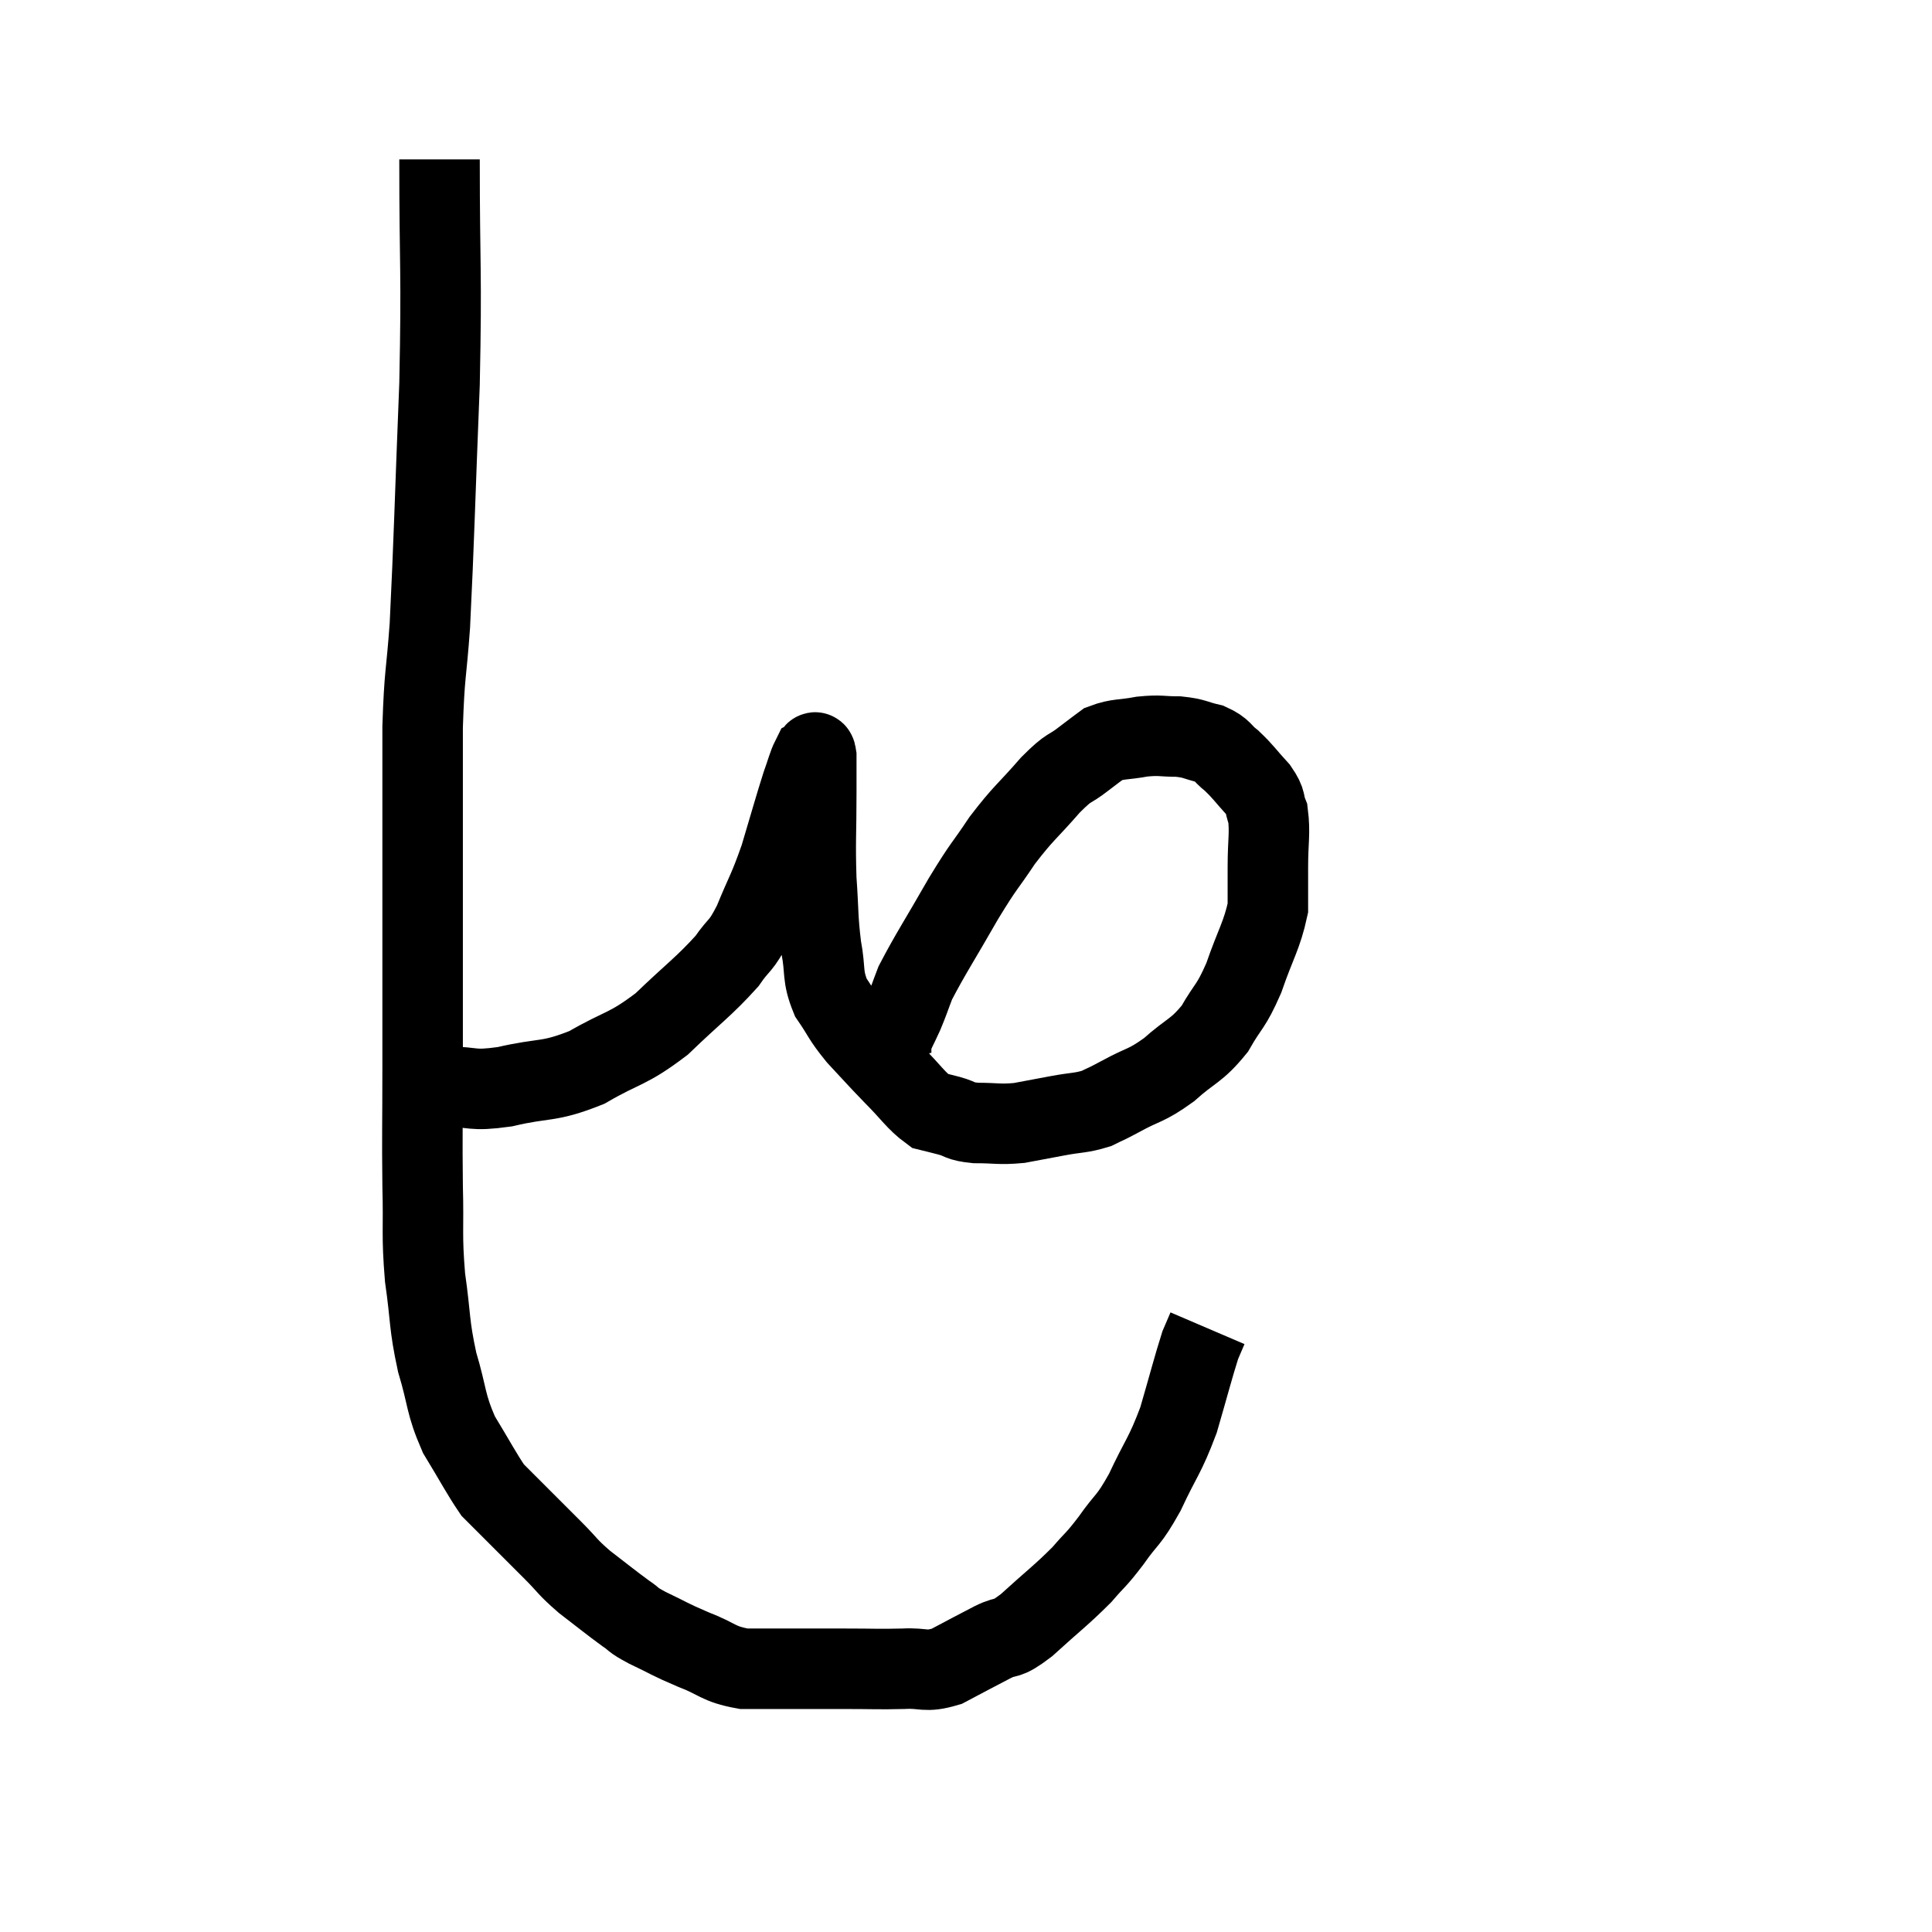 <svg width="48" height="48" viewBox="0 0 48 48" xmlns="http://www.w3.org/2000/svg"><path d="M 10.92 3.96 C 10.92 6.75, 10.98 6.645, 10.92 9.54 C 10.8 12.54, 10.785 13.41, 10.68 15.54 C 10.59 16.8, 10.545 16.68, 10.5 18.06 C 10.5 19.56, 10.5 19.59, 10.5 21.06 C 10.5 22.5, 10.5 22.575, 10.5 23.94 C 10.5 25.23, 10.5 25.14, 10.5 26.52 C 10.5 27.99, 10.485 28.155, 10.5 29.46 C 10.53 30.6, 10.47 30.645, 10.56 31.74 C 10.71 32.79, 10.65 32.865, 10.86 33.84 C 11.13 34.74, 11.055 34.845, 11.4 35.64 C 11.82 36.33, 11.955 36.6, 12.24 37.02 C 12.39 37.17, 12.285 37.065, 12.54 37.32 C 12.9 37.68, 12.96 37.74, 13.26 38.04 C 13.5 38.28, 13.425 38.205, 13.74 38.52 C 14.13 38.91, 14.07 38.91, 14.52 39.3 C 15.03 39.69, 15.15 39.795, 15.54 40.08 C 15.81 40.26, 15.66 40.215, 16.08 40.44 C 16.65 40.71, 16.62 40.725, 17.22 40.98 C 17.85 41.22, 17.82 41.34, 18.48 41.46 C 19.17 41.46, 19.23 41.46, 19.86 41.46 C 20.43 41.46, 20.355 41.46, 21 41.46 C 21.72 41.46, 21.81 41.475, 22.44 41.46 C 22.98 41.43, 22.965 41.565, 23.52 41.4 C 24.09 41.1, 24.165 41.055, 24.66 40.8 C 25.08 40.59, 24.945 40.8, 25.5 40.38 C 26.19 39.75, 26.355 39.645, 26.88 39.12 C 27.24 38.7, 27.21 38.79, 27.6 38.28 C 28.02 37.68, 28.02 37.83, 28.44 37.08 C 28.86 36.18, 28.935 36.195, 29.28 35.28 C 29.55 34.35, 29.64 33.99, 29.82 33.42 C 29.91 33.21, 29.955 33.105, 30 33 C 30 33, 30 33, 30 33 L 30 33" fill="none" stroke="black" stroke-width="2"></path><path d="M 10.32 26.82 C 10.71 26.91, 10.545 26.955, 11.1 27 C 11.82 27, 11.67 27.12, 12.54 27 C 13.56 26.76, 13.605 26.91, 14.58 26.52 C 15.51 25.98, 15.57 26.1, 16.44 25.44 C 17.25 24.66, 17.49 24.51, 18.06 23.88 C 18.39 23.4, 18.39 23.565, 18.72 22.92 C 19.05 22.11, 19.08 22.155, 19.38 21.3 C 19.65 20.4, 19.725 20.115, 19.92 19.5 C 20.04 19.17, 20.07 19.02, 20.16 18.84 C 20.22 18.81, 20.25 18.57, 20.28 18.78 C 20.28 19.23, 20.28 18.915, 20.28 19.68 C 20.28 20.76, 20.25 20.88, 20.28 21.84 C 20.34 22.68, 20.31 22.785, 20.4 23.52 C 20.52 24.15, 20.415 24.225, 20.64 24.78 C 20.97 25.26, 20.91 25.26, 21.3 25.74 C 21.75 26.22, 21.75 26.235, 22.2 26.7 C 22.65 27.15, 22.755 27.345, 23.1 27.6 C 23.34 27.66, 23.295 27.645, 23.58 27.72 C 23.91 27.81, 23.805 27.855, 24.24 27.9 C 24.78 27.9, 24.81 27.945, 25.32 27.9 C 25.8 27.81, 25.8 27.81, 26.28 27.72 C 26.76 27.63, 26.85 27.66, 27.24 27.54 C 27.54 27.39, 27.39 27.48, 27.84 27.24 C 28.44 26.91, 28.455 27, 29.04 26.58 C 29.61 26.07, 29.715 26.13, 30.18 25.56 C 30.54 24.93, 30.57 25.05, 30.9 24.3 C 31.2 23.43, 31.35 23.25, 31.5 22.56 C 31.5 22.05, 31.5 22.125, 31.5 21.54 C 31.5 20.88, 31.56 20.7, 31.5 20.22 C 31.38 19.92, 31.485 19.95, 31.26 19.62 C 30.93 19.26, 30.9 19.185, 30.6 18.9 C 30.33 18.69, 30.39 18.63, 30.06 18.48 C 29.67 18.39, 29.7 18.345, 29.28 18.3 C 28.83 18.3, 28.845 18.255, 28.38 18.3 C 27.9 18.39, 27.78 18.345, 27.42 18.48 C 27.18 18.66, 27.27 18.585, 26.94 18.84 C 26.52 19.17, 26.61 18.99, 26.1 19.5 C 25.5 20.19, 25.44 20.175, 24.9 20.88 C 24.42 21.6, 24.48 21.435, 23.94 22.32 C 23.34 23.37, 23.115 23.7, 22.74 24.42 C 22.59 24.81, 22.59 24.84, 22.44 25.2 C 22.29 25.53, 22.215 25.65, 22.14 25.86 C 22.14 25.95, 22.14 25.995, 22.14 26.04 C 22.14 26.04, 22.14 26.01, 22.14 26.04 C 22.14 26.1, 22.14 26.13, 22.14 26.16 C 22.14 26.16, 22.14 26.16, 22.14 26.16 C 22.14 26.16, 22.14 26.16, 22.14 26.16 L 22.14 26.16" fill="none" stroke="black" stroke-width="2"></path></svg>